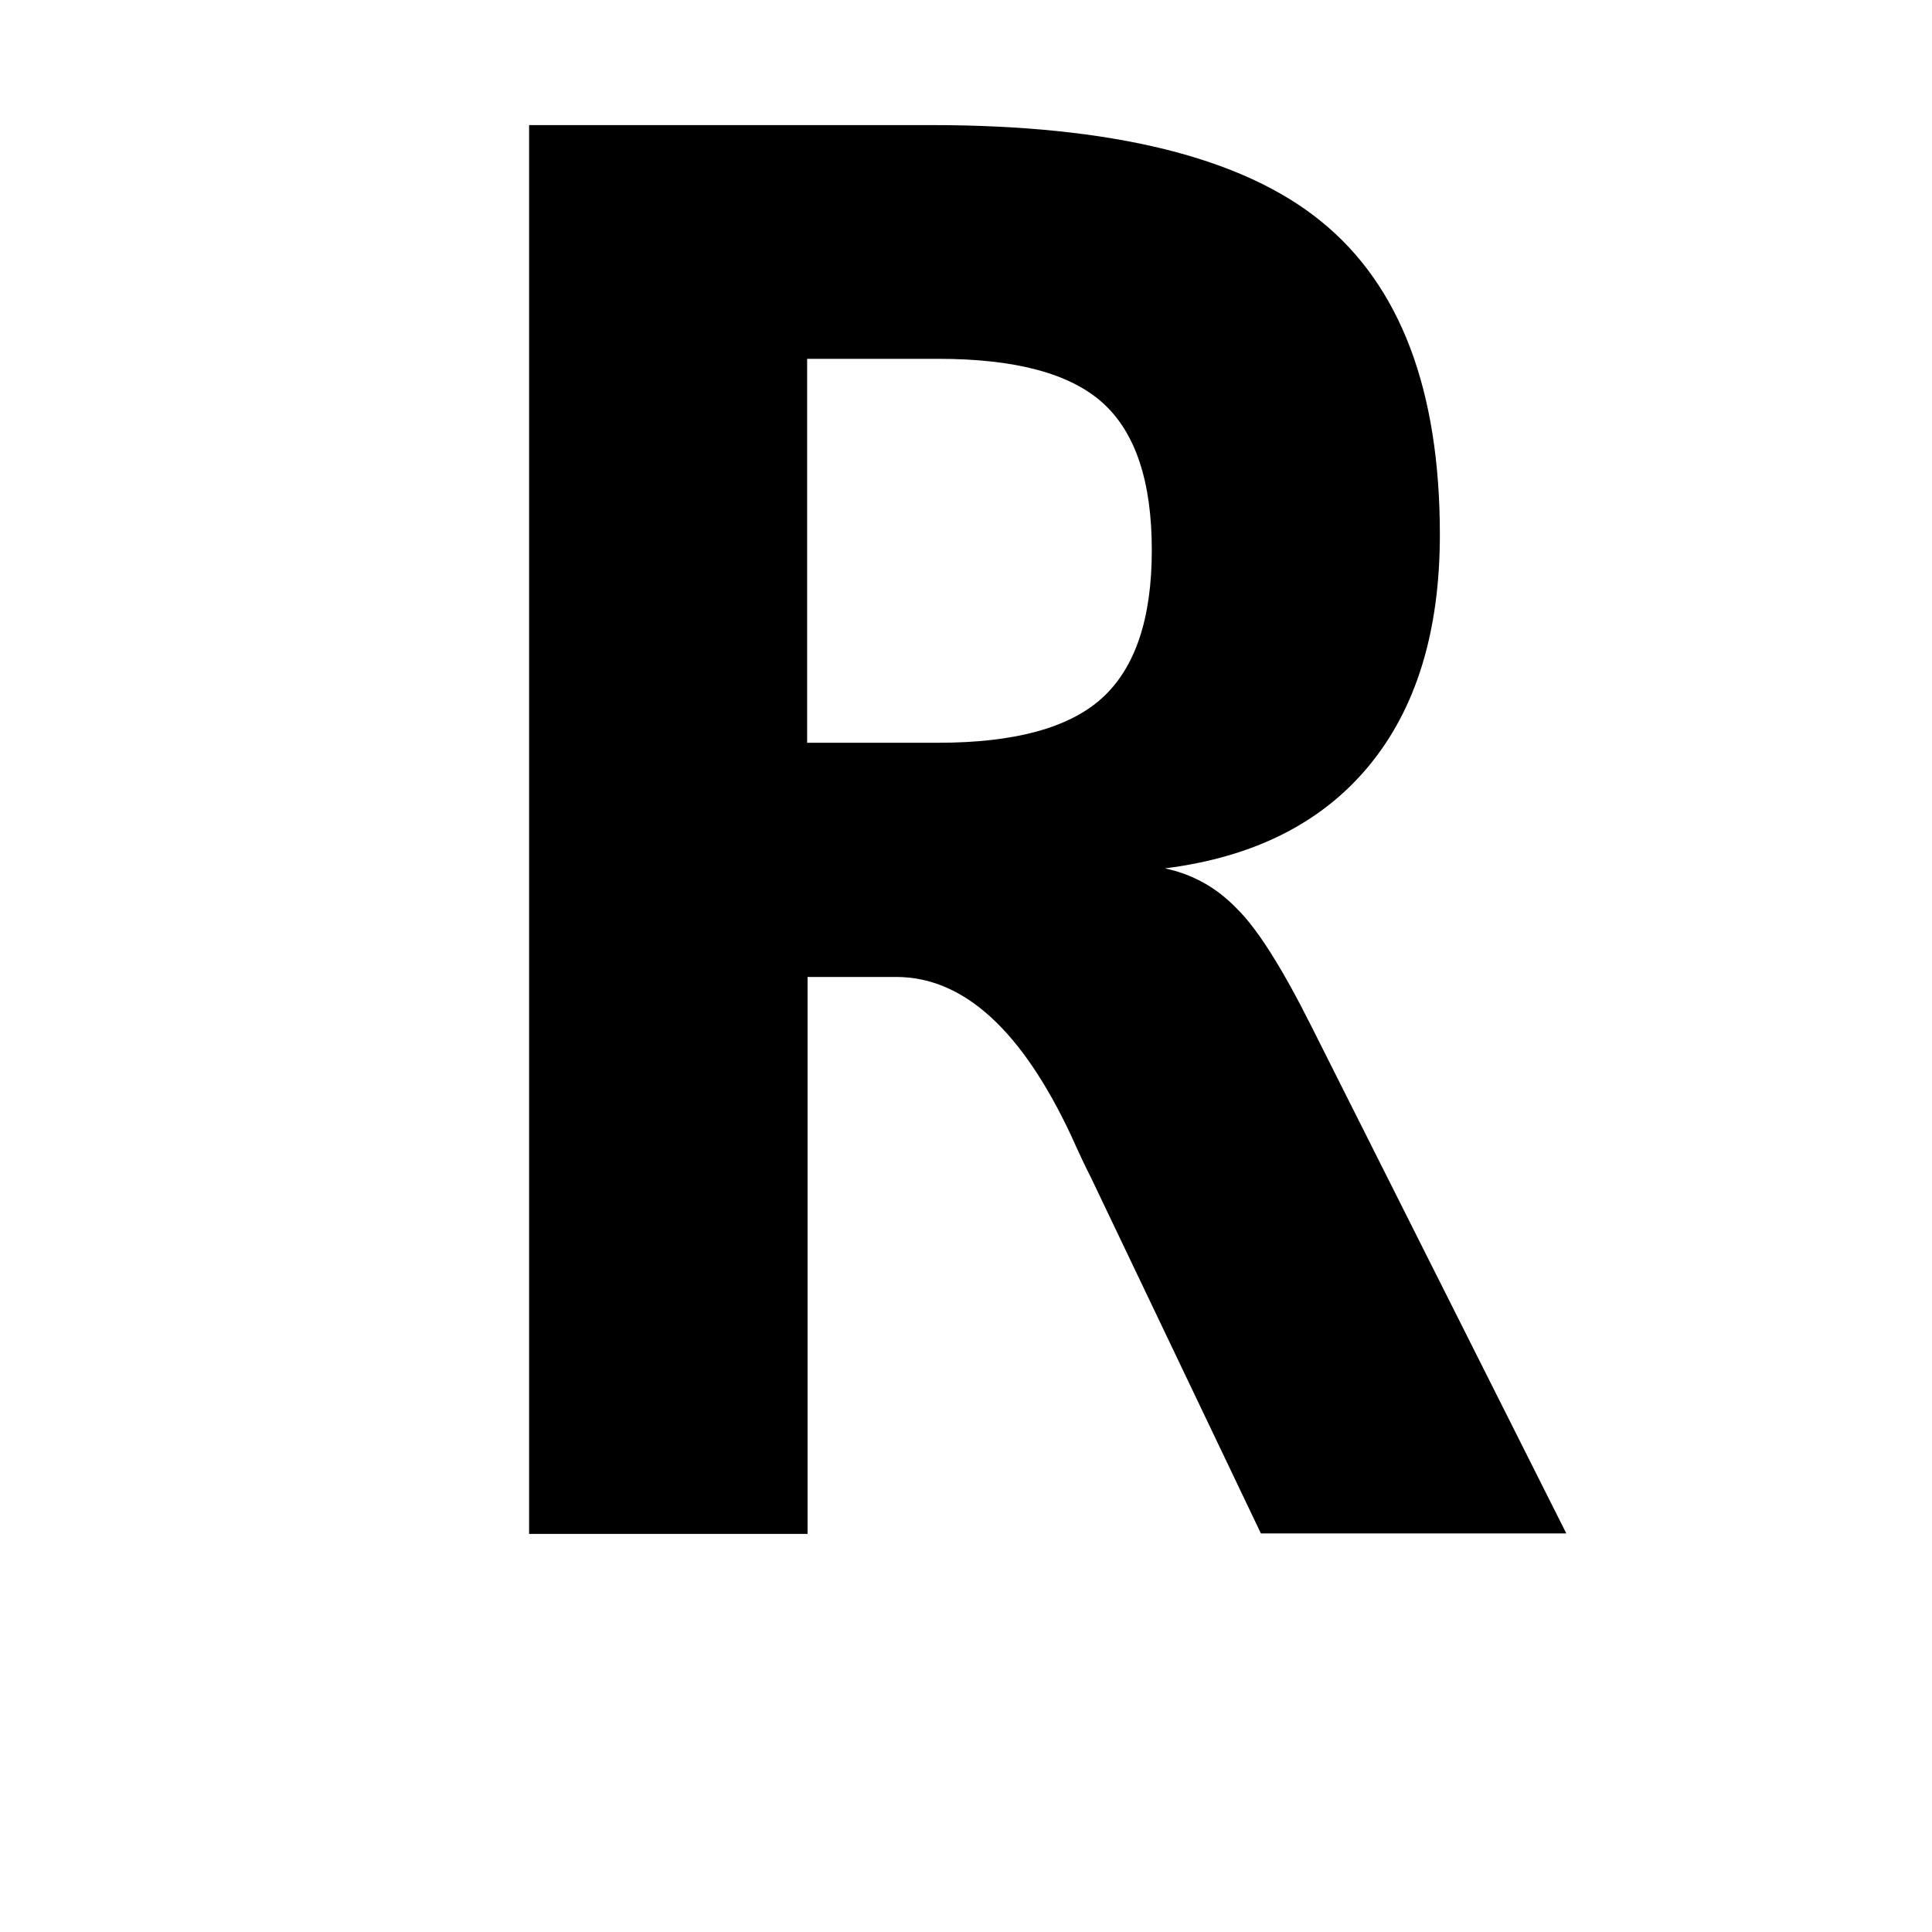 <svg xmlns="http://www.w3.org/2000/svg" xmlns:svg="http://www.w3.org/2000/svg" id="svg4268" width="15.997" height="15.997" version="1.1" viewBox="0 0 4.232 4.232"><g id="requirement" transform="translate(-69.85,9.79)" style="display:inline"><path style="color:#000;fill:#000;fill-opacity:0;stroke-width:.529;stroke-linecap:square;stroke-linejoin:round;-inkscape-stroke:none" id="rect4893-97" d="m 70.114,-9.79 a 0.265,0.265 0 0 0 -0.264,0.264 v 3.705 a 0.265,0.265 0 0 0 0.264,0.264 h 3.705 a 0.265,0.265 0 0 0 0.264,-0.264 v -3.705 a 0.265,0.265 0 0 0 -0.264,-0.264 z m 0.266,0.529 h 3.176 v 3.176 h -3.176 z"/><g id="text84" aria-label="R" style="font-weight:700;font-size:2.822px;line-height:1.25;-inkscape-font-specification:'sans-serif Bold';letter-spacing:0;word-spacing:0;stroke-width:.265"><path style="font-size:4.233px;font-family:FreeMono;-inkscape-font-specification:'FreeMono Bold'" id="path1674" d="m 72.401,-7.888 q 0.091,0.019 0.157,0.087 0.068,0.066 0.165,0.26 l 0.558,1.11 H 72.612 l -0.372,-0.779 q -0.017,-0.033 -0.043,-0.091 -0.163,-0.349 -0.384,-0.349 h -0.194 v 1.22 h -0.61 v -3.086 h 0.881 q 0.595,0 0.854,0.211 0.26,0.211 0.26,0.686 0,0.318 -0.155,0.506 -0.155,0.188 -0.446,0.225 z m -0.783,-1.116 v 0.841 h 0.287 q 0.25,0 0.358,-0.097 0.11,-0.099 0.11,-0.325 0,-0.225 -0.107,-0.322 -0.107,-0.097 -0.36,-0.097 z"/></g></g></svg>